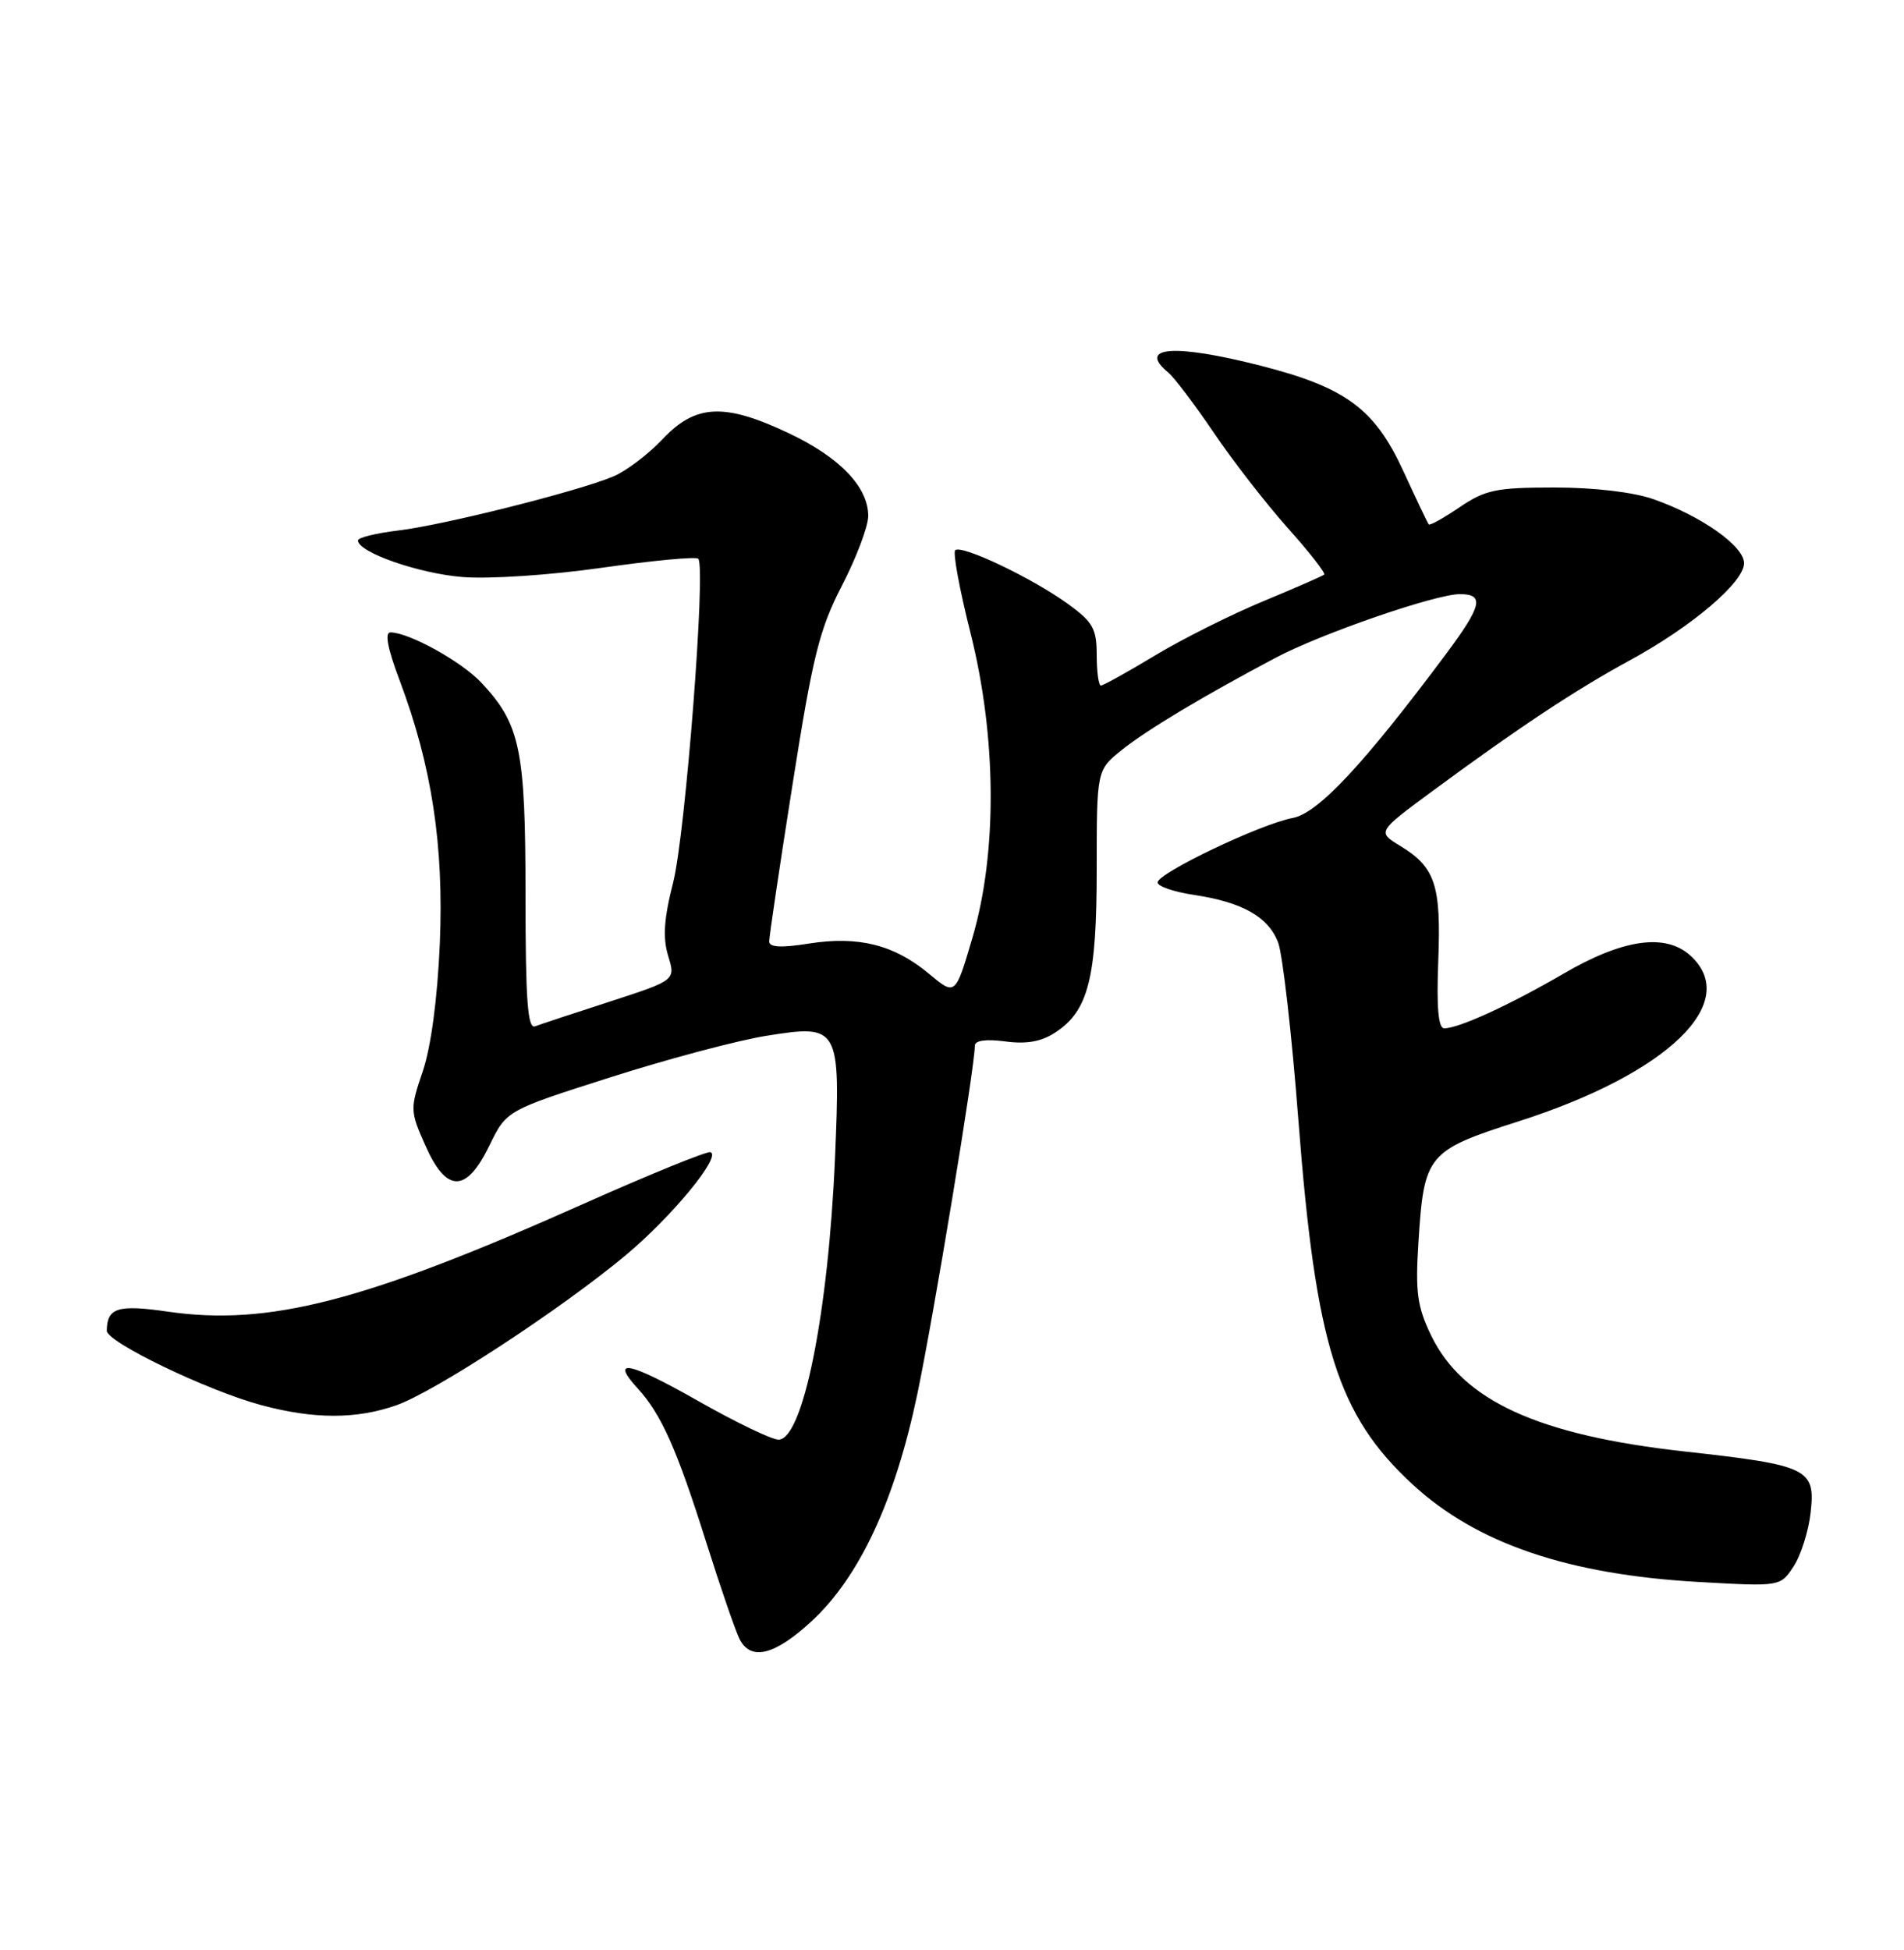 <?xml version="1.0" encoding="UTF-8" standalone="no"?>
<!DOCTYPE svg PUBLIC "-//W3C//DTD SVG 1.1//EN" "http://www.w3.org/Graphics/SVG/1.1/DTD/svg11.dtd" >
<svg xmlns="http://www.w3.org/2000/svg" xmlns:xlink="http://www.w3.org/1999/xlink" version="1.1" viewBox="0 0 250 256">
 <g >
 <path fill="currentColor"
d=" M 106.54 212.86 C 112.85 207.04 117.50 197.06 120.45 183.00 C 122.60 172.74 128.00 140.06 128.00 137.28 C 128.00 136.59 129.46 136.39 131.98 136.72 C 134.77 137.10 136.74 136.75 138.56 135.55 C 142.92 132.70 144.00 128.42 144.00 114.07 C 144.00 101.09 144.00 101.09 147.33 98.43 C 150.65 95.78 158.05 91.35 167.50 86.35 C 173.54 83.16 188.48 78.00 191.69 78.00 C 194.95 78.00 194.59 79.52 189.83 85.91 C 178.97 100.45 173.06 106.77 169.72 107.39 C 165.50 108.18 152.00 114.63 152.00 115.85 C 152.00 116.36 154.13 117.09 156.74 117.48 C 163.11 118.44 166.50 120.34 167.81 123.70 C 168.41 125.24 169.62 135.80 170.49 147.17 C 172.77 176.72 175.62 185.78 185.50 194.90 C 193.90 202.64 205.92 206.73 223.13 207.69 C 233.77 208.29 233.77 208.29 235.51 205.63 C 236.47 204.17 237.47 201.00 237.74 198.58 C 238.39 192.81 237.47 192.36 221.25 190.56 C 201.97 188.43 192.06 183.89 187.91 175.32 C 186.09 171.56 185.83 169.64 186.24 163.18 C 186.97 151.55 187.38 151.05 199.40 147.21 C 219.00 140.94 228.70 131.57 221.94 125.44 C 218.66 122.48 213.08 123.28 205.27 127.84 C 198.20 131.95 191.55 135.00 189.63 135.00 C 188.85 135.00 188.61 132.25 188.85 126.11 C 189.23 116.19 188.46 113.86 183.85 111.05 C 180.82 109.21 180.82 109.21 188.16 103.80 C 199.42 95.50 206.88 90.56 214.00 86.69 C 222.15 82.26 229.00 76.43 229.00 73.94 C 229.00 71.70 223.42 67.75 217.12 65.54 C 214.48 64.61 209.32 64.00 204.11 64.00 C 196.46 64.00 195.03 64.30 191.65 66.59 C 189.56 68.01 187.73 69.03 187.59 68.84 C 187.44 68.65 185.94 65.49 184.25 61.82 C 180.49 53.66 176.71 50.87 165.57 48.02 C 154.18 45.11 149.25 45.48 153.42 48.93 C 154.20 49.58 156.87 53.12 159.37 56.80 C 161.86 60.49 166.23 66.11 169.07 69.30 C 171.92 72.48 174.07 75.24 173.87 75.43 C 173.67 75.62 170.06 77.19 165.85 78.94 C 161.65 80.68 155.26 83.88 151.66 86.05 C 148.06 88.22 144.86 90.00 144.55 90.00 C 144.25 90.00 144.00 88.20 144.00 86.01 C 144.00 82.53 143.51 81.66 140.19 79.26 C 135.48 75.86 126.21 71.45 125.42 72.24 C 125.10 72.57 126.00 77.43 127.42 83.06 C 130.87 96.74 130.97 111.94 127.68 123.12 C 125.44 130.73 125.44 130.73 121.98 127.84 C 117.42 124.03 112.72 122.85 106.23 123.87 C 102.59 124.45 101.00 124.37 101.00 123.60 C 100.99 123.00 102.37 113.72 104.06 103.00 C 106.72 86.10 107.59 82.61 110.56 76.86 C 112.45 73.20 114.00 69.10 114.00 67.74 C 114.00 63.93 110.27 60.04 103.58 56.88 C 95.12 52.87 91.34 53.05 87.01 57.64 C 85.12 59.64 82.20 61.86 80.51 62.56 C 75.83 64.52 58.14 68.96 52.25 69.65 C 49.36 70.00 47.00 70.58 47.00 70.95 C 47.00 72.50 54.93 75.28 60.69 75.75 C 64.17 76.04 72.20 75.51 79.01 74.54 C 85.69 73.59 91.39 73.05 91.68 73.35 C 92.72 74.39 89.99 109.61 88.38 115.89 C 87.17 120.62 87.01 123.11 87.73 125.48 C 88.71 128.68 88.71 128.68 80.11 131.48 C 75.37 133.01 70.94 134.48 70.25 134.74 C 69.28 135.11 69.00 131.27 69.00 117.57 C 69.00 98.37 68.32 95.09 63.20 89.62 C 60.59 86.85 53.78 83.07 51.29 83.02 C 50.48 83.01 50.87 85.08 52.49 89.37 C 56.70 100.57 58.29 110.99 57.75 123.89 C 57.44 131.06 56.59 137.46 55.52 140.61 C 53.83 145.58 53.84 145.86 55.84 150.36 C 58.61 156.64 61.22 156.65 64.26 150.39 C 66.50 145.78 66.50 145.78 80.18 141.42 C 87.70 139.02 96.91 136.57 100.65 135.98 C 110.20 134.45 110.37 134.74 109.64 152.00 C 108.77 172.33 105.44 189.00 102.22 189.00 C 101.33 189.00 96.60 186.72 91.70 183.94 C 82.62 178.78 80.03 178.23 83.71 182.25 C 86.83 185.66 88.85 190.19 92.70 202.38 C 94.63 208.50 96.63 214.29 97.14 215.25 C 98.64 218.07 101.73 217.29 106.54 212.86 Z  M 52.06 184.48 C 57.12 182.69 73.57 171.94 82.12 164.82 C 88.22 159.74 94.79 151.76 93.28 151.26 C 92.82 151.11 85.28 154.18 76.51 158.09 C 47.86 170.87 35.29 174.12 22.00 172.19 C 15.46 171.24 14.05 171.69 14.02 174.70 C 14.00 176.19 27.22 182.56 34.28 184.46 C 41.20 186.33 46.81 186.33 52.06 184.48 Z "/>
</g>
</svg>